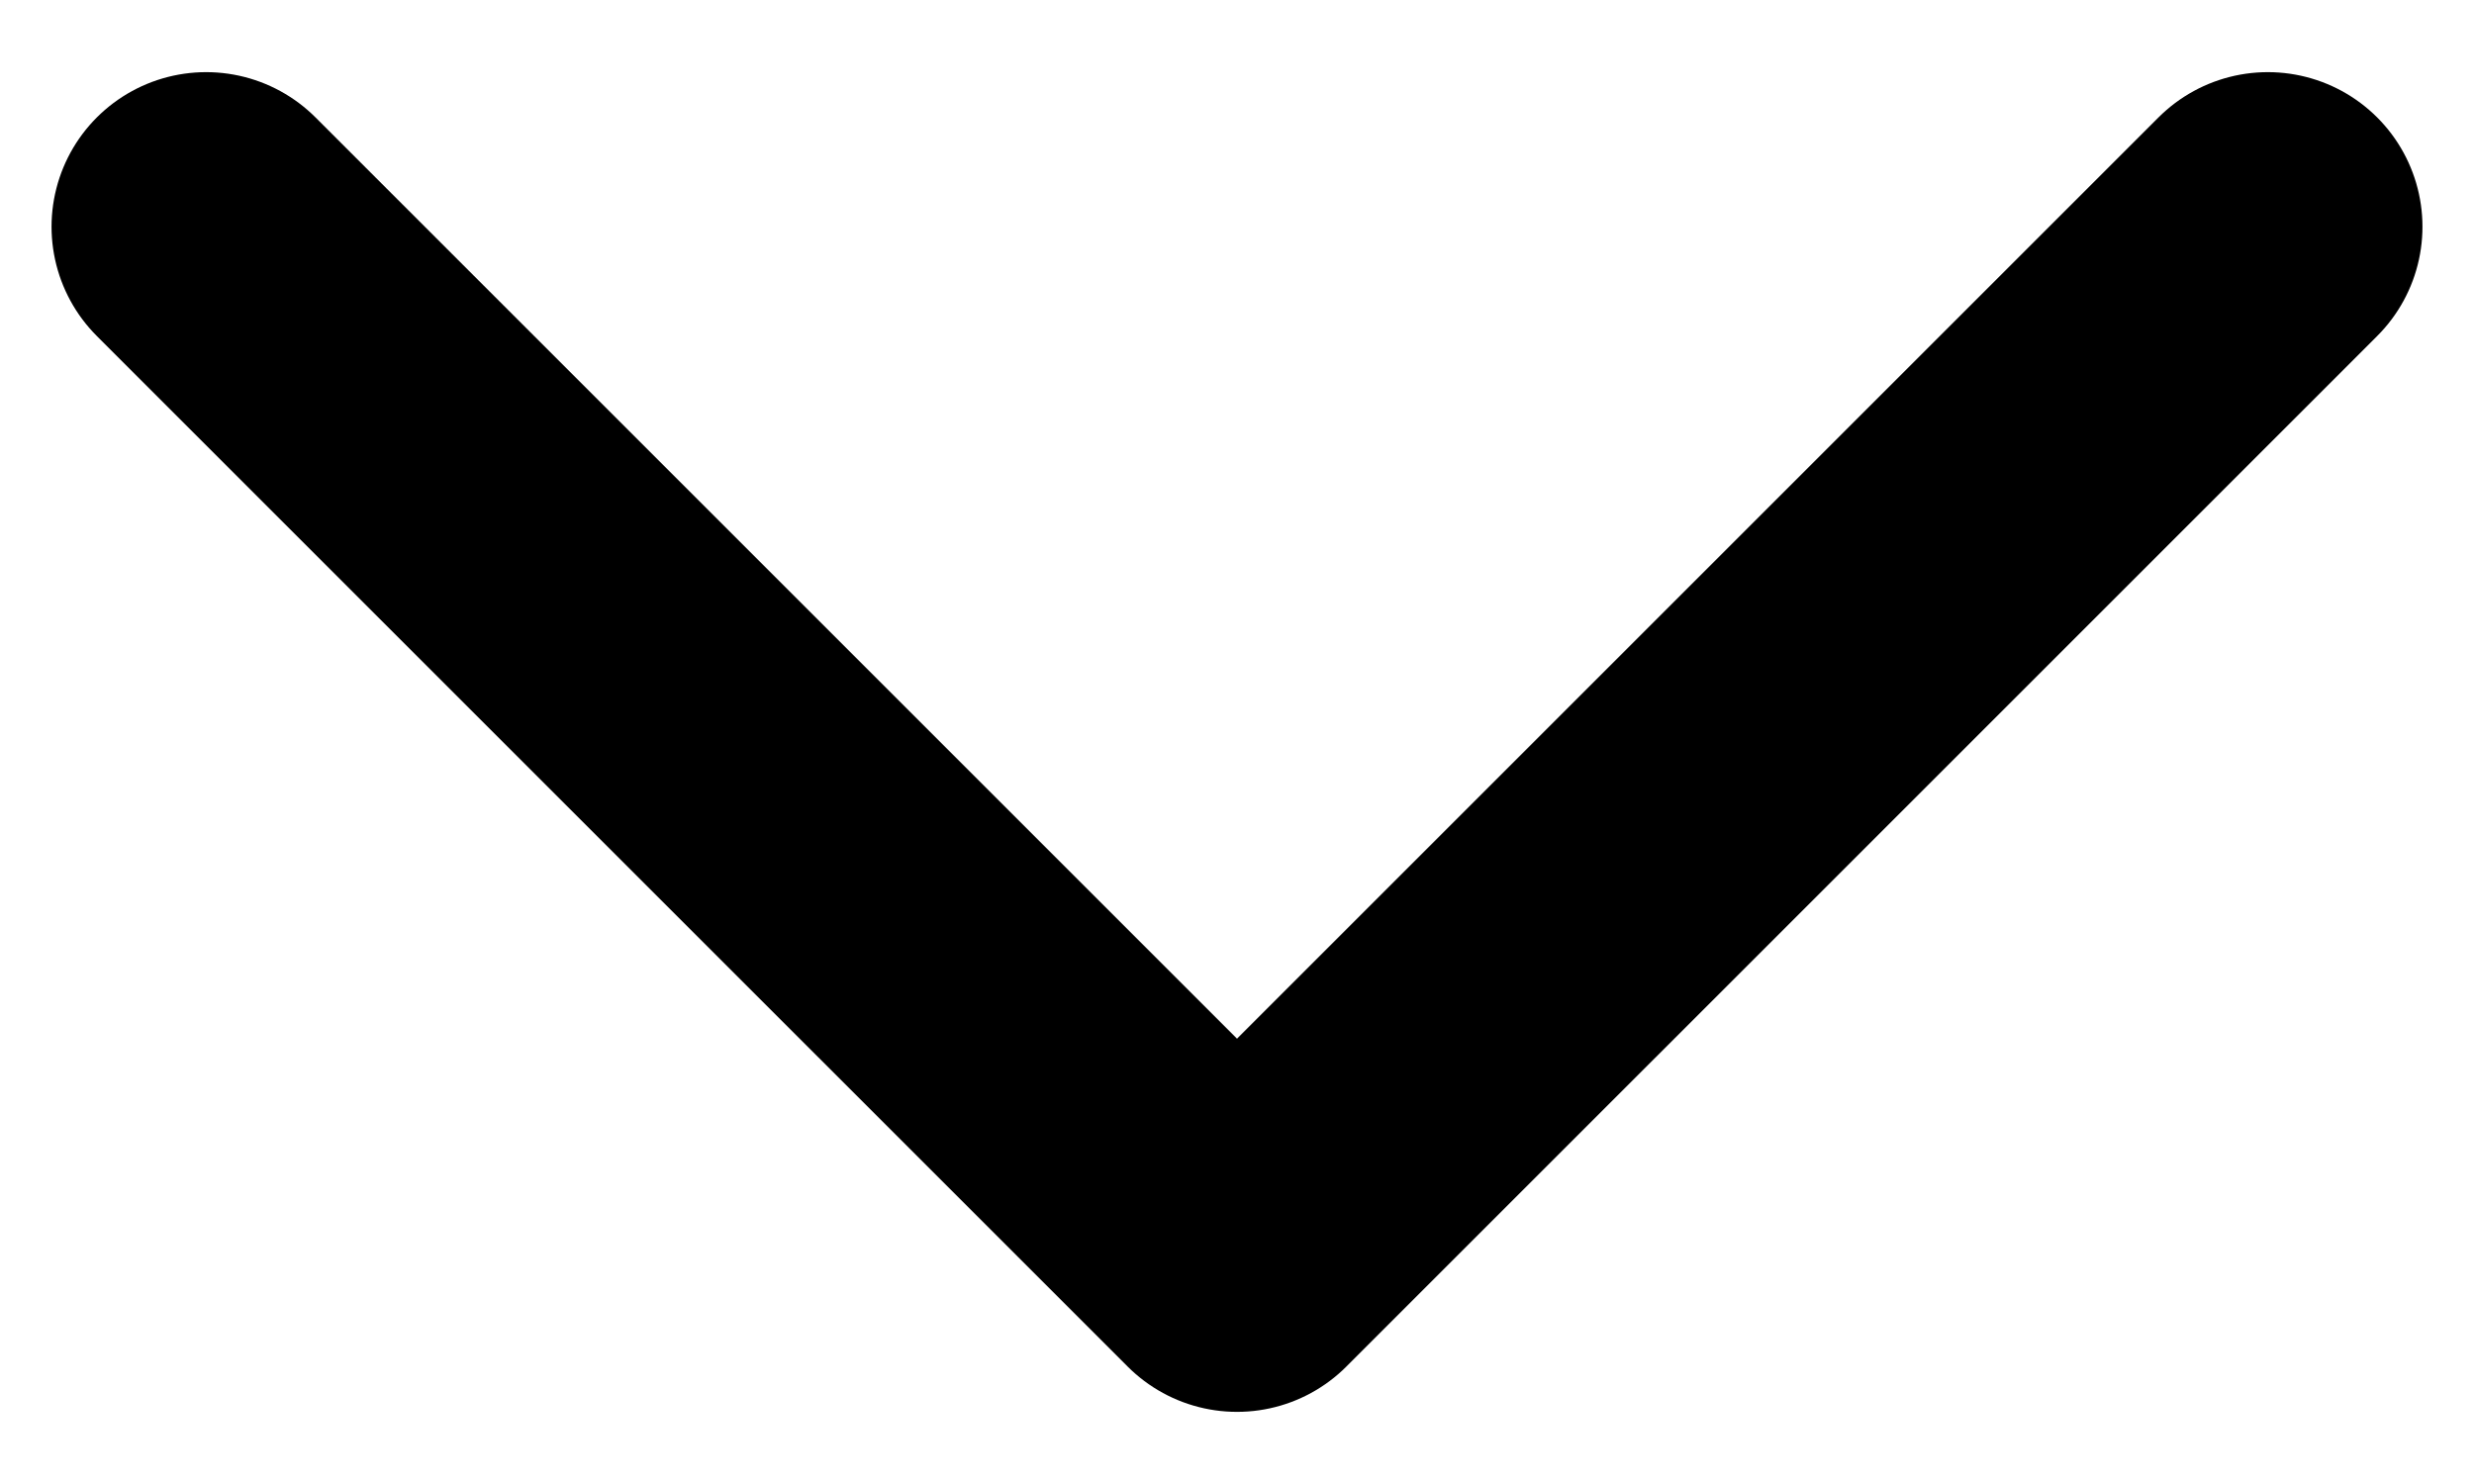 <svg width="10" height="6" viewBox="0 0 12 7" fill="none" xmlns="http://www.w3.org/2000/svg">
<path d="M1 1L6 6L11 1" stroke="#000" stroke-width="1.5" stroke-linecap="round" stroke-linejoin="round"/>
</svg>
